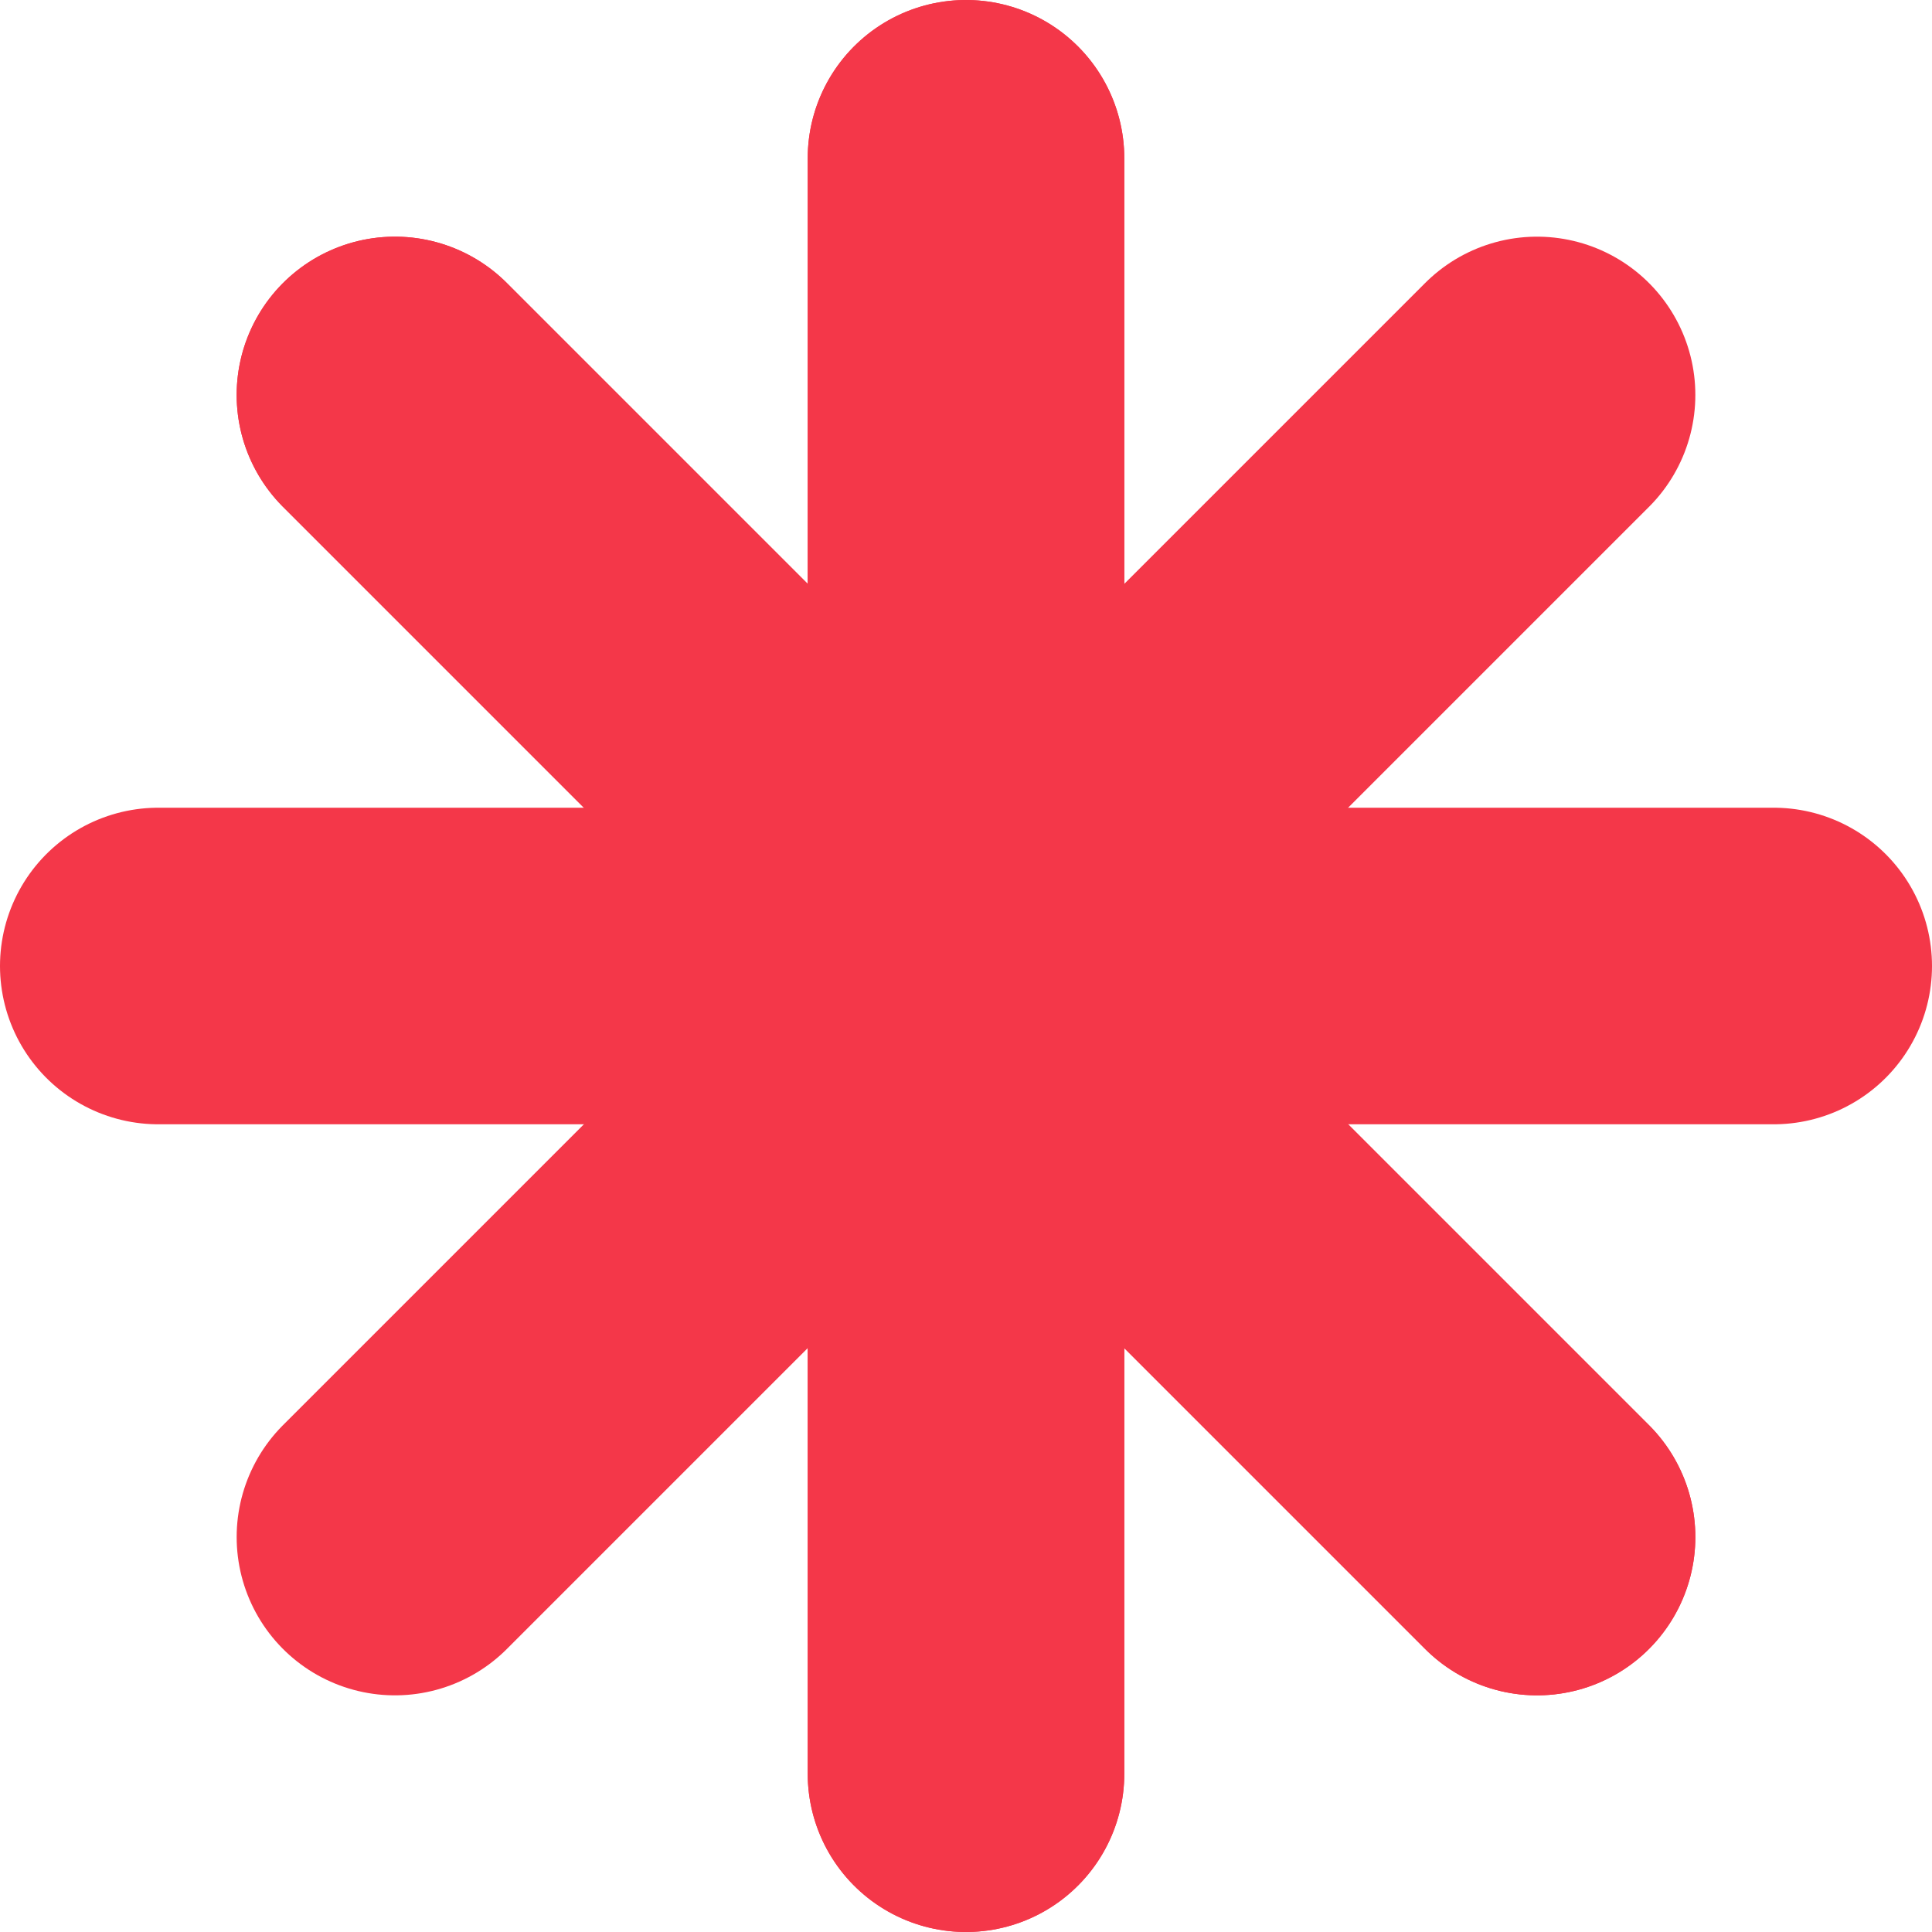 <svg xmlns="http://www.w3.org/2000/svg" viewBox="0 0 12.572 12.572"><g id="Layer_2" data-name="Layer 2"><g id="Layer_1-2" data-name="Layer 1"><line x1="6.286" y1="1.03" x2="6.286" y2="11.542" style="fill:none;stroke:#f43749;stroke-linecap:round;stroke-linejoin:round;stroke-width:2.06px"/><line x1="6.286" y1="1.03" x2="6.286" y2="11.542" style="fill:none;stroke:#f43749;stroke-linecap:round;stroke-linejoin:round;stroke-width:2.06px"/><line x1="1.03" y1="6.286" x2="11.542" y2="6.286" style="fill:none;stroke:#f43749;stroke-linecap:round;stroke-linejoin:round;stroke-width:2.06px"/><line x1="2.57" y1="2.57" x2="10.002" y2="10.002" style="fill:none;stroke:#f43749;stroke-linecap:round;stroke-linejoin:round;stroke-width:2.06px"/><line x1="2.57" y1="2.57" x2="10.002" y2="10.002" style="fill:none;stroke:#f43749;stroke-linecap:round;stroke-linejoin:round;stroke-width:2.06px"/><line x1="2.57" y1="10.002" x2="10.002" y2="2.57" style="fill:none;stroke:#f43749;stroke-linecap:round;stroke-linejoin:round;stroke-width:2.06px"/></g></g></svg>